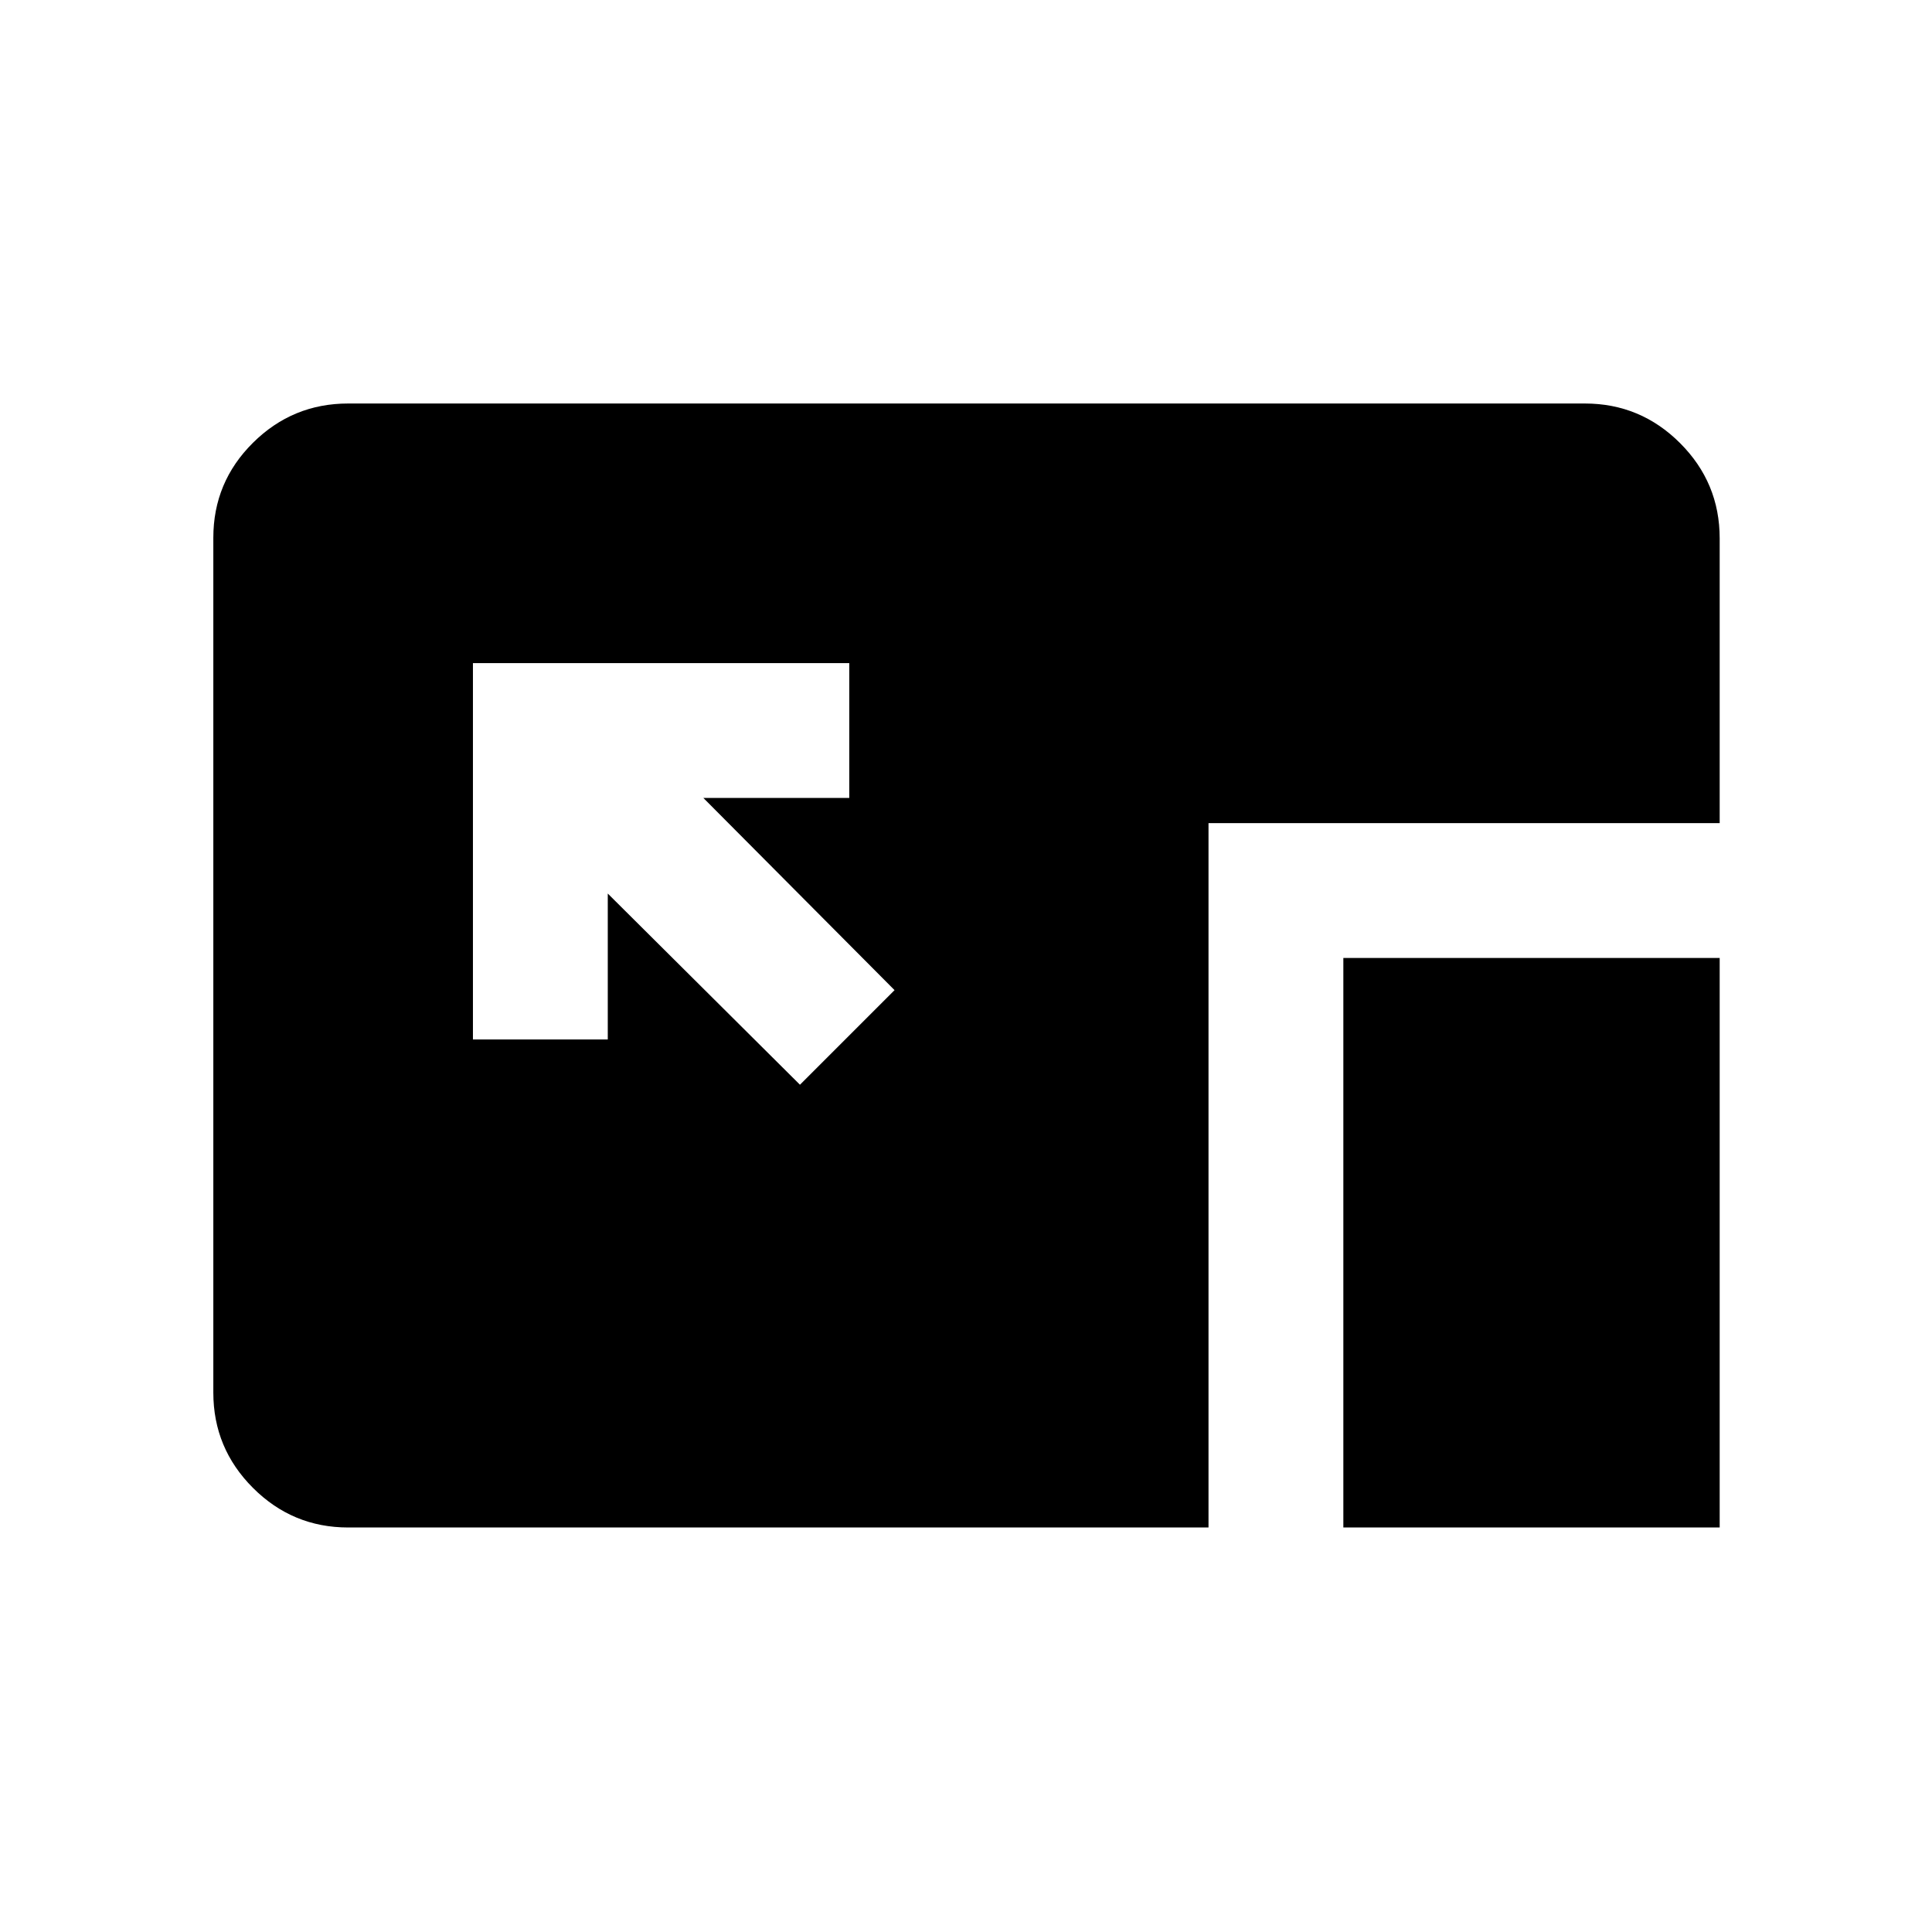 <svg xmlns="http://www.w3.org/2000/svg" height="20" viewBox="0 96 960 960" width="20"><path d="m397.5 635 47-47-95-95.5H422v-67H235v187h67V540l95.5 95Zm270 220V572h187v283h-187ZM173 855q-27.637 0-47.319-19.693Q106 815.614 106 787.96V363.217q0-27.655 19.681-47.186Q145.363 296.5 173 296.5h614.5q27.638 0 47.319 19.681T854.5 363.5V505h-254v350H173Z"/></svg>